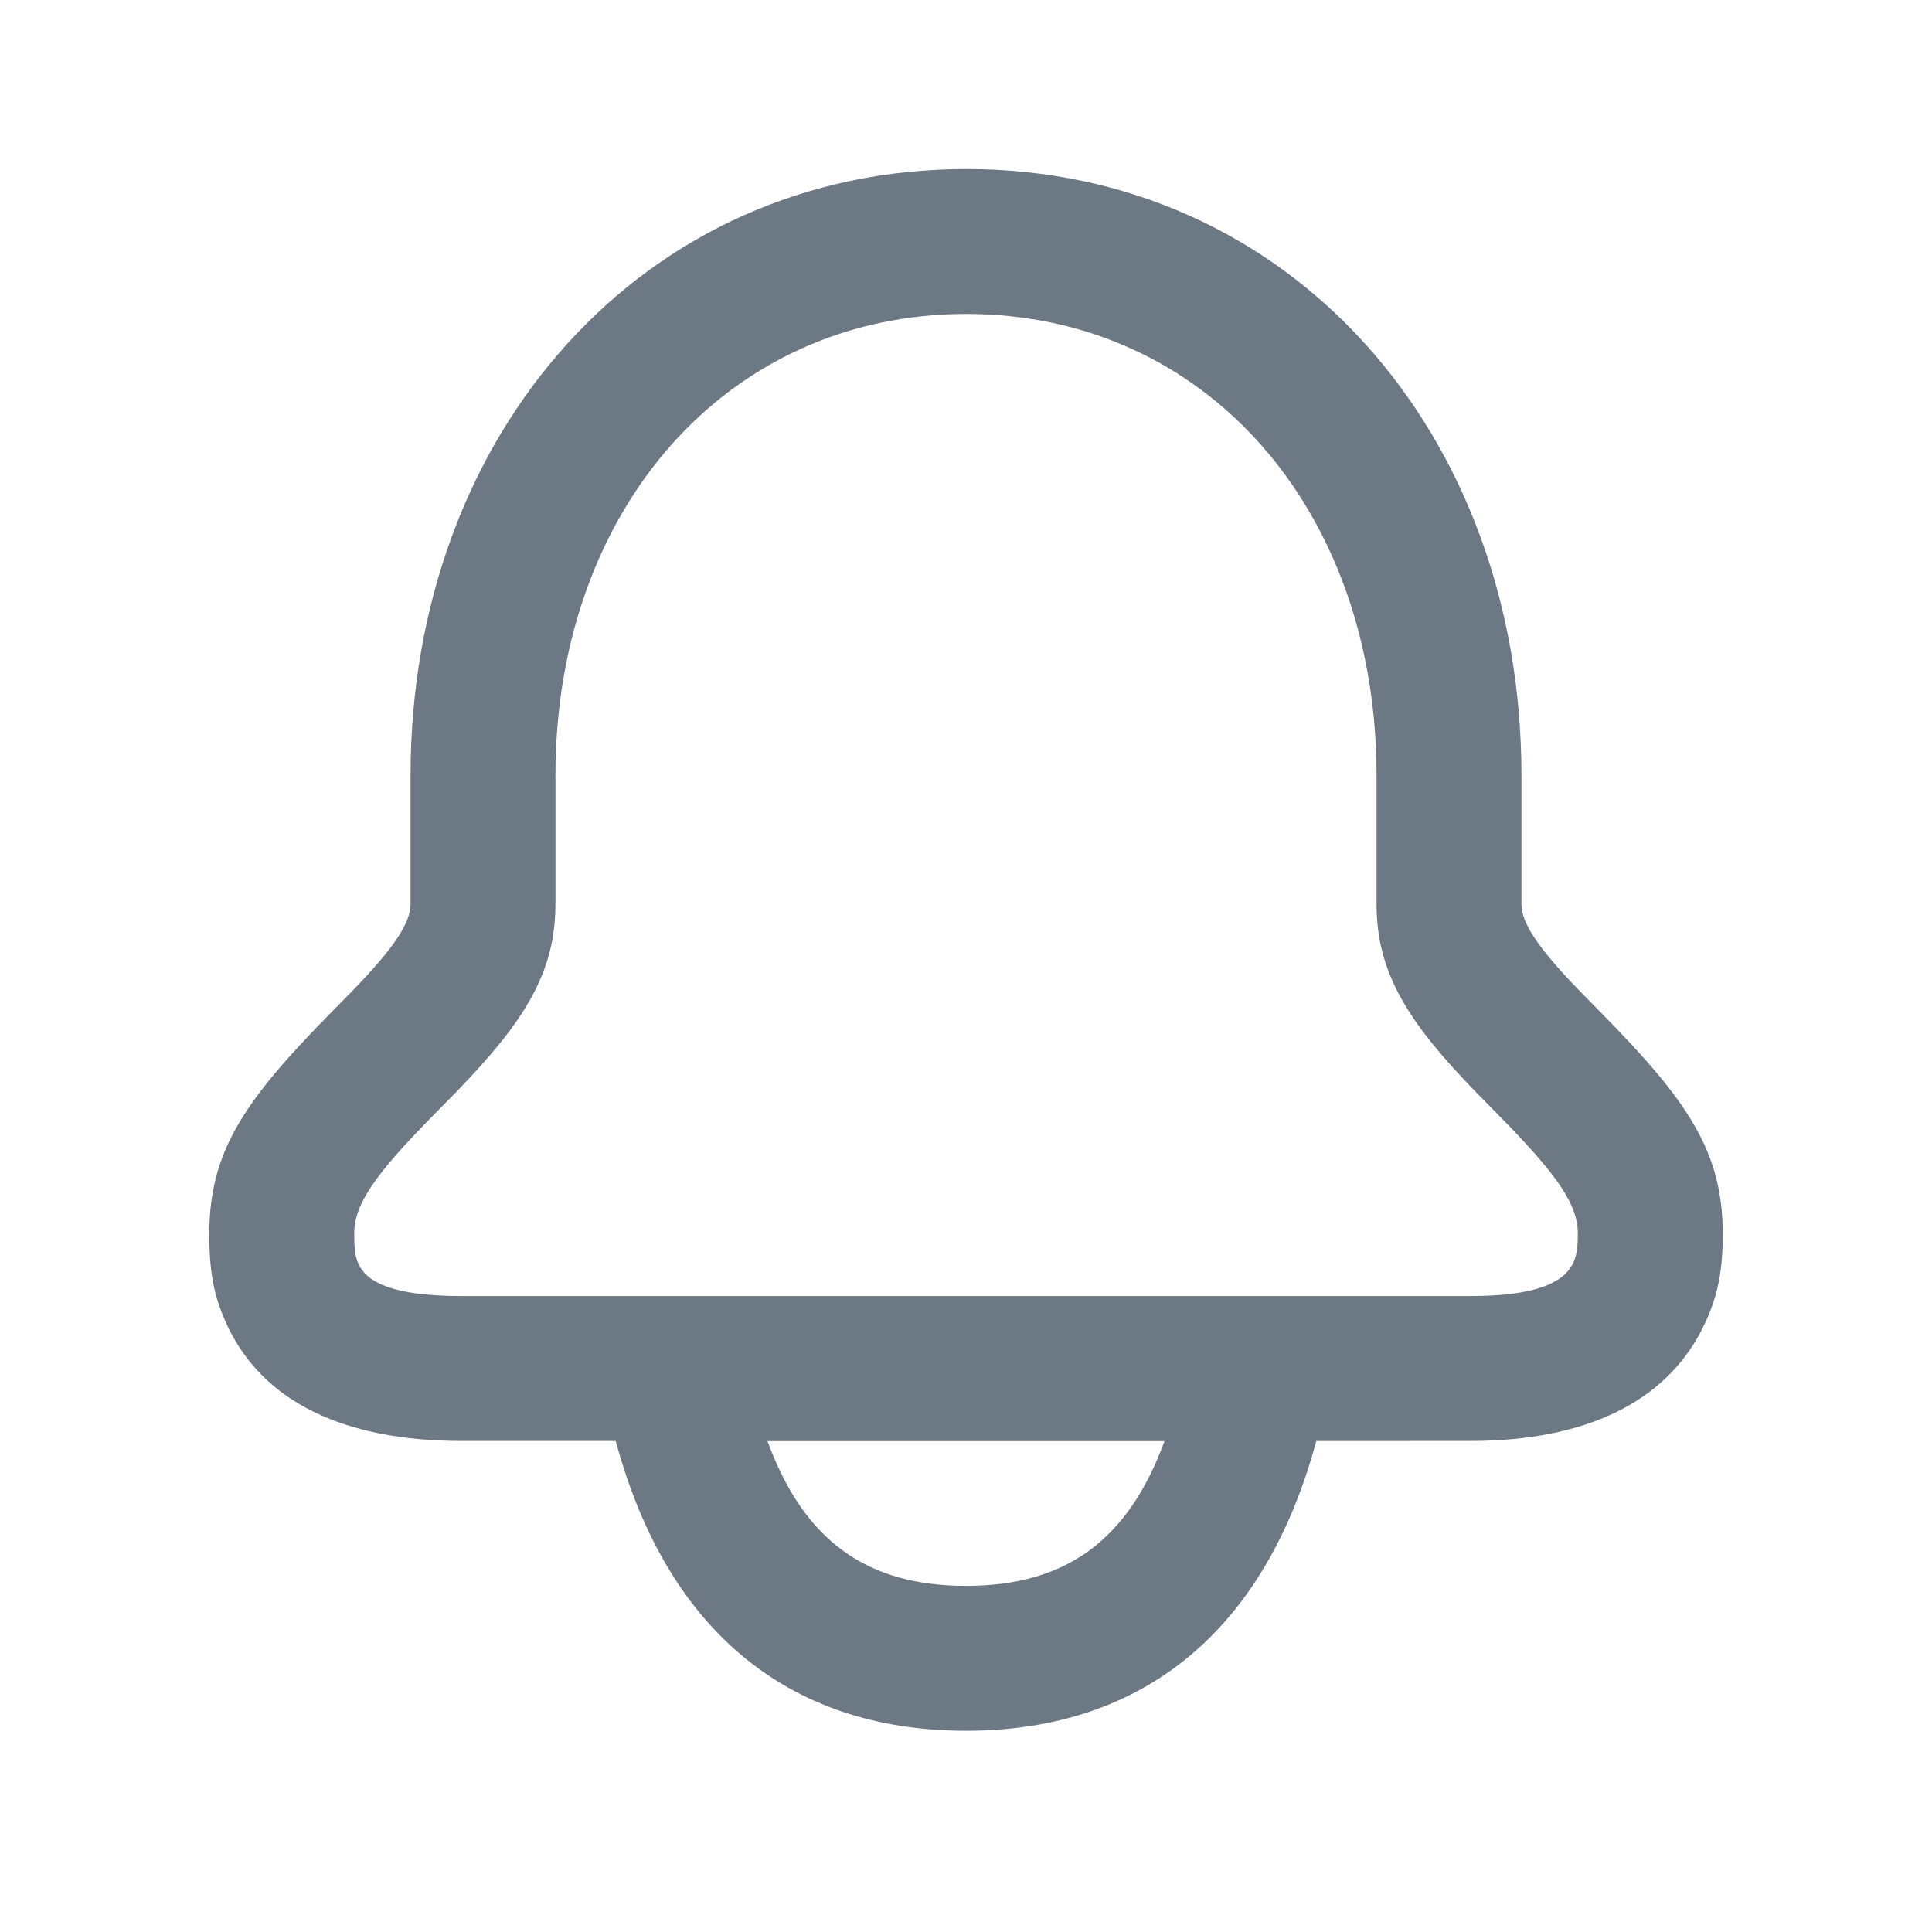 <svg width="56" height="56" viewBox="0 0 56 56" fill="none" xmlns="http://www.w3.org/2000/svg">
<path d="M28.01 4.9C37.379 4.9 44.1 12.549 44.1 22.474V26.206C44.1 26.74 44.551 27.447 45.781 28.716C45.939 28.879 46.088 29.03 46.412 29.359C48.935 31.918 49.934 33.392 49.934 35.764C49.934 36.801 49.812 37.609 49.309 38.578C48.244 40.626 45.988 41.767 42.614 41.767L38.153 41.769C36.685 47.212 33.182 50.167 28 50.167C22.763 50.167 19.241 47.148 17.801 41.594L17.846 41.767H13.386C9.914 41.767 7.633 40.595 6.614 38.475C6.169 37.548 6.067 36.796 6.067 35.764C6.067 33.392 7.065 31.918 9.588 29.359C9.913 29.03 10.061 28.879 10.219 28.716C11.449 27.447 11.9 26.74 11.9 26.206V22.474C11.9 12.553 18.638 4.9 28.01 4.9ZM33.754 41.771H22.246C23.31 44.68 25.144 45.967 28 45.967C30.857 45.967 32.69 44.68 33.754 41.771ZM28.01 9.1C21.085 9.1 16.1 14.762 16.1 22.474V26.206C16.1 28.195 15.191 29.621 13.235 31.64C13.064 31.816 12.903 31.98 12.579 32.308C10.836 34.075 10.267 34.916 10.267 35.764C10.267 36.212 10.299 36.445 10.4 36.655C10.65 37.176 11.41 37.567 13.386 37.567H42.614C44.528 37.567 45.305 37.173 45.582 36.641C45.698 36.419 45.734 36.179 45.734 35.764C45.734 34.916 45.164 34.075 43.422 32.308C43.098 31.98 42.937 31.816 42.766 31.64C40.809 29.621 39.9 28.195 39.9 26.206V22.474C39.9 14.757 34.93 9.1 28.01 9.1Z" fill="#6D7885"/>
</svg>
